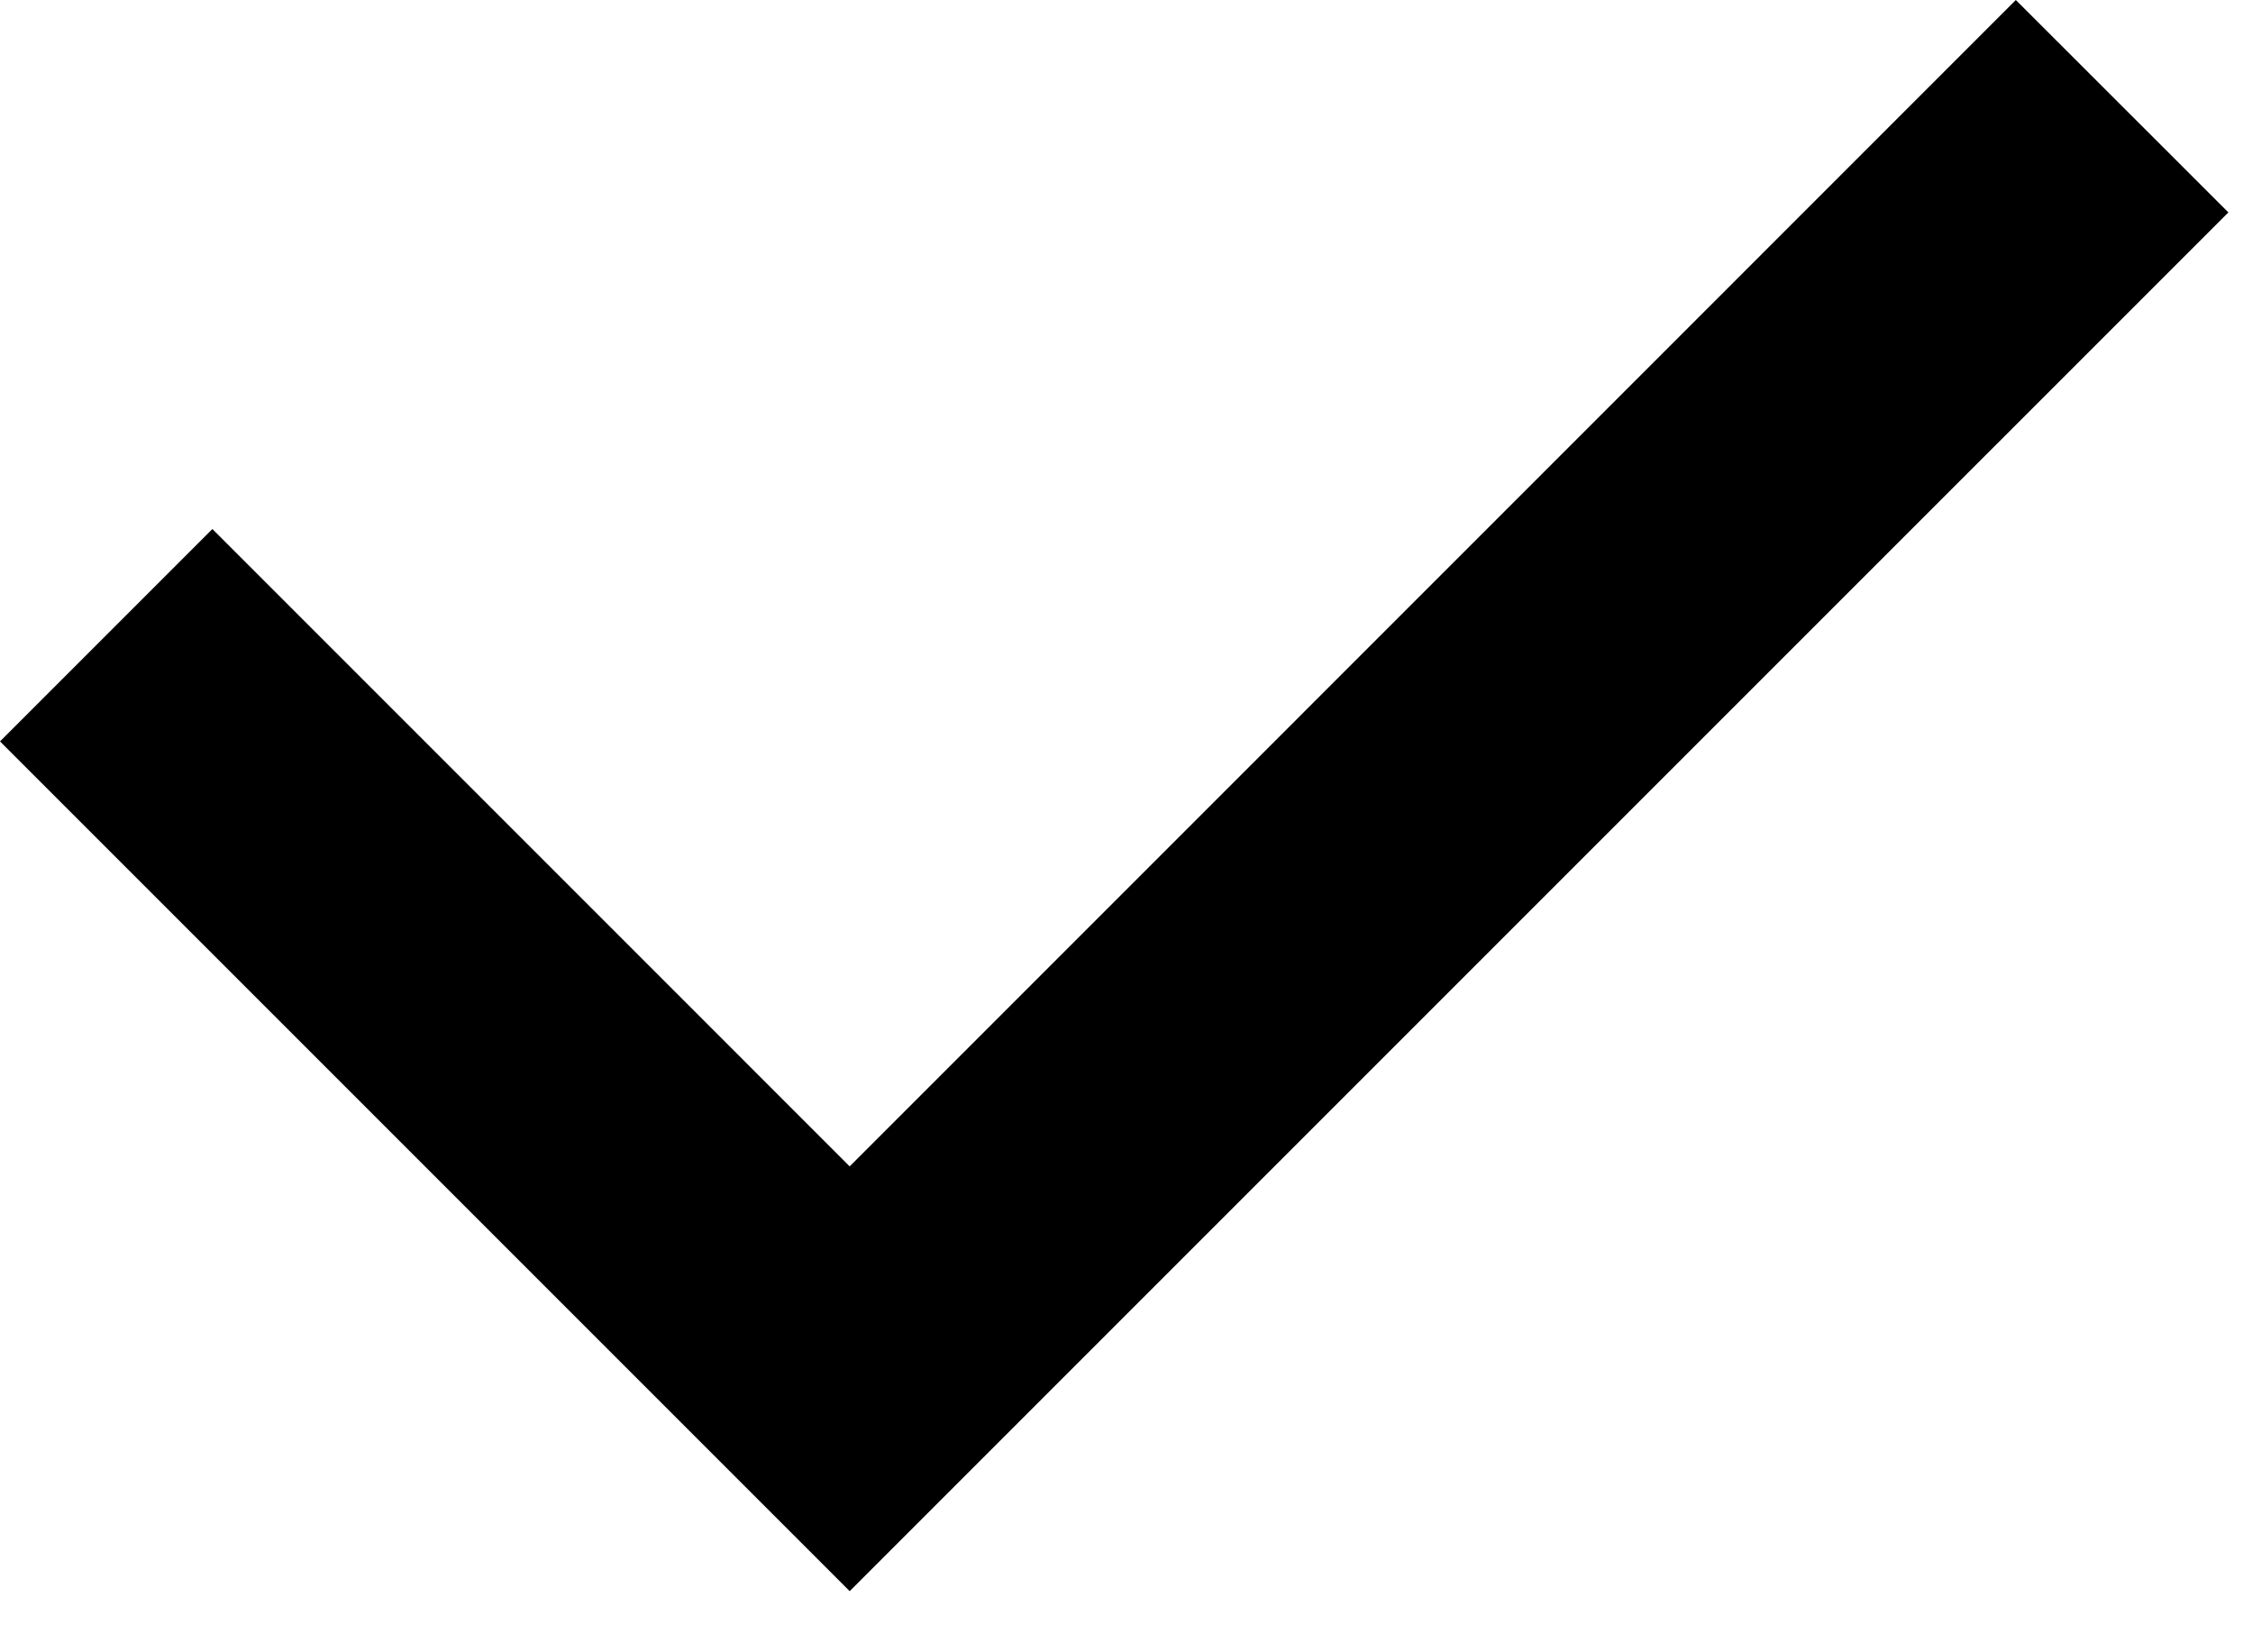 <svg width="15" height="11" viewBox="0 0 15 11" xmlns="http://www.w3.org/2000/svg">
  <path fill-rule="evenodd" clip-rule="evenodd" d="M14.836 1.414L13.421 0L5.657 7.765L1.414 3.522L0 4.936L4.243 9.179L4.243 9.179L5.657 10.593L14.836 1.414Z" />
</svg>
